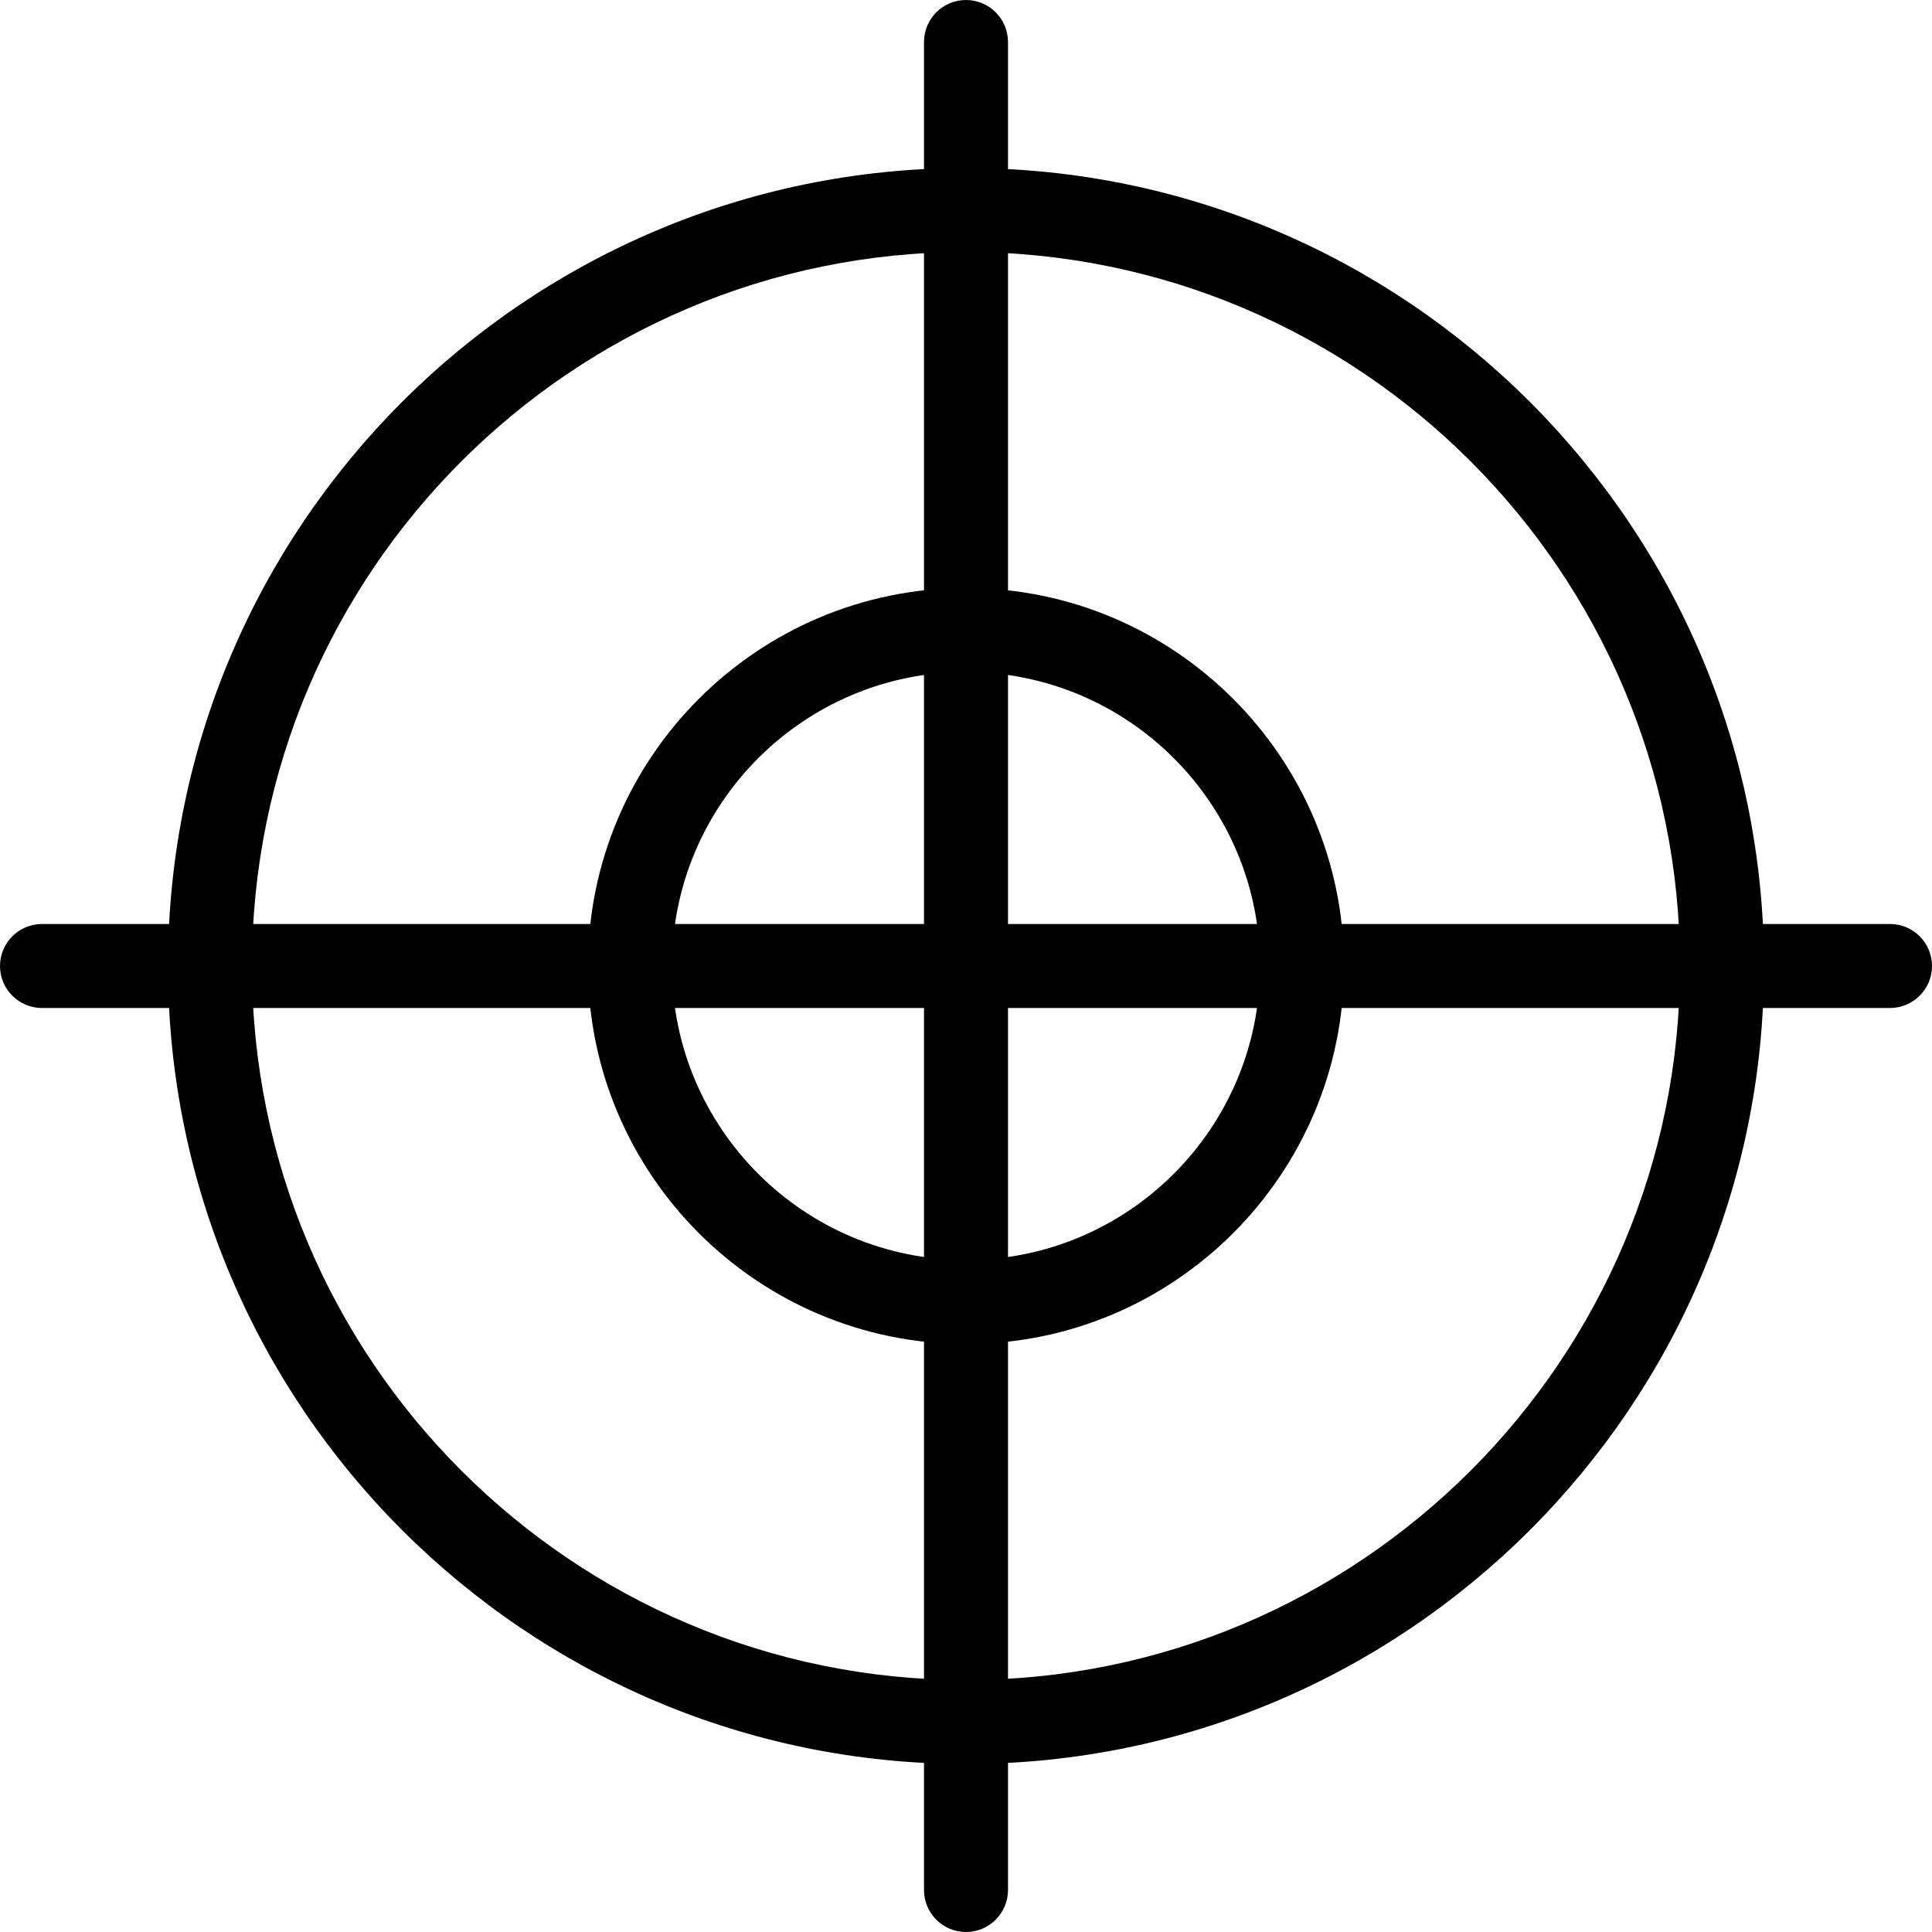 <?xml version="1.0" encoding="iso-8859-1"?>
<!-- Generator: Adobe Illustrator 19.0.0, SVG Export Plug-In . SVG Version: 6.00 Build 0)  -->
<svg version="1.1" id="Capa_1" xmlns="http://www.w3.org/2000/svg" xmlns:xlink="http://www.w3.org/1999/xlink" x="0px" y="0px"
	 viewBox="0 0 490.667 490.667" style="enable-background:new 0 0 490.667 490.667;" xml:space="preserve">
<g>
	<g>
		<path d="M245.333,0c-5.888,0-10.667,4.779-10.667,10.667V480c0,5.888,4.779,10.667,10.667,10.667S256,485.888,256,480V10.667
			C256,4.779,251.221,0,245.333,0z"/>
	</g>
</g>
<g>
	<g>
		<path d="M480,234.667H10.667C4.779,234.667,0,239.445,0,245.333S4.779,256,10.667,256H480c5.888,0,10.667-4.779,10.667-10.667
			S485.888,234.667,480,234.667z"/>
	</g>
</g>
<g>
	<g>
		<path d="M245.333,42.667c-111.744,0-202.667,90.923-202.667,202.667S133.589,448,245.333,448S448,357.077,448,245.333
			S357.077,42.667,245.333,42.667z M245.333,426.667C145.344,426.667,64,345.323,64,245.333S145.344,64,245.333,64
			s181.333,81.344,181.333,181.333S345.323,426.667,245.333,426.667z"/>
	</g>
</g>
<g>
	<g>
		<path d="M245.333,149.333c-52.928,0-96,43.072-96,96s43.072,96,96,96s96-43.072,96-96S298.261,149.333,245.333,149.333z
			 M245.333,320c-41.173,0-74.667-33.493-74.667-74.667s33.493-74.667,74.667-74.667S320,204.16,320,245.333
			S286.507,320,245.333,320z"/>
	</g>
</g>
<g>
</g>
<g>
</g>
<g>
</g>
<g>
</g>
<g>
</g>
<g>
</g>
<g>
</g>
<g>
</g>
<g>
</g>
<g>
</g>
<g>
</g>
<g>
</g>
<g>
</g>
<g>
</g>
<g>
</g>
</svg>
